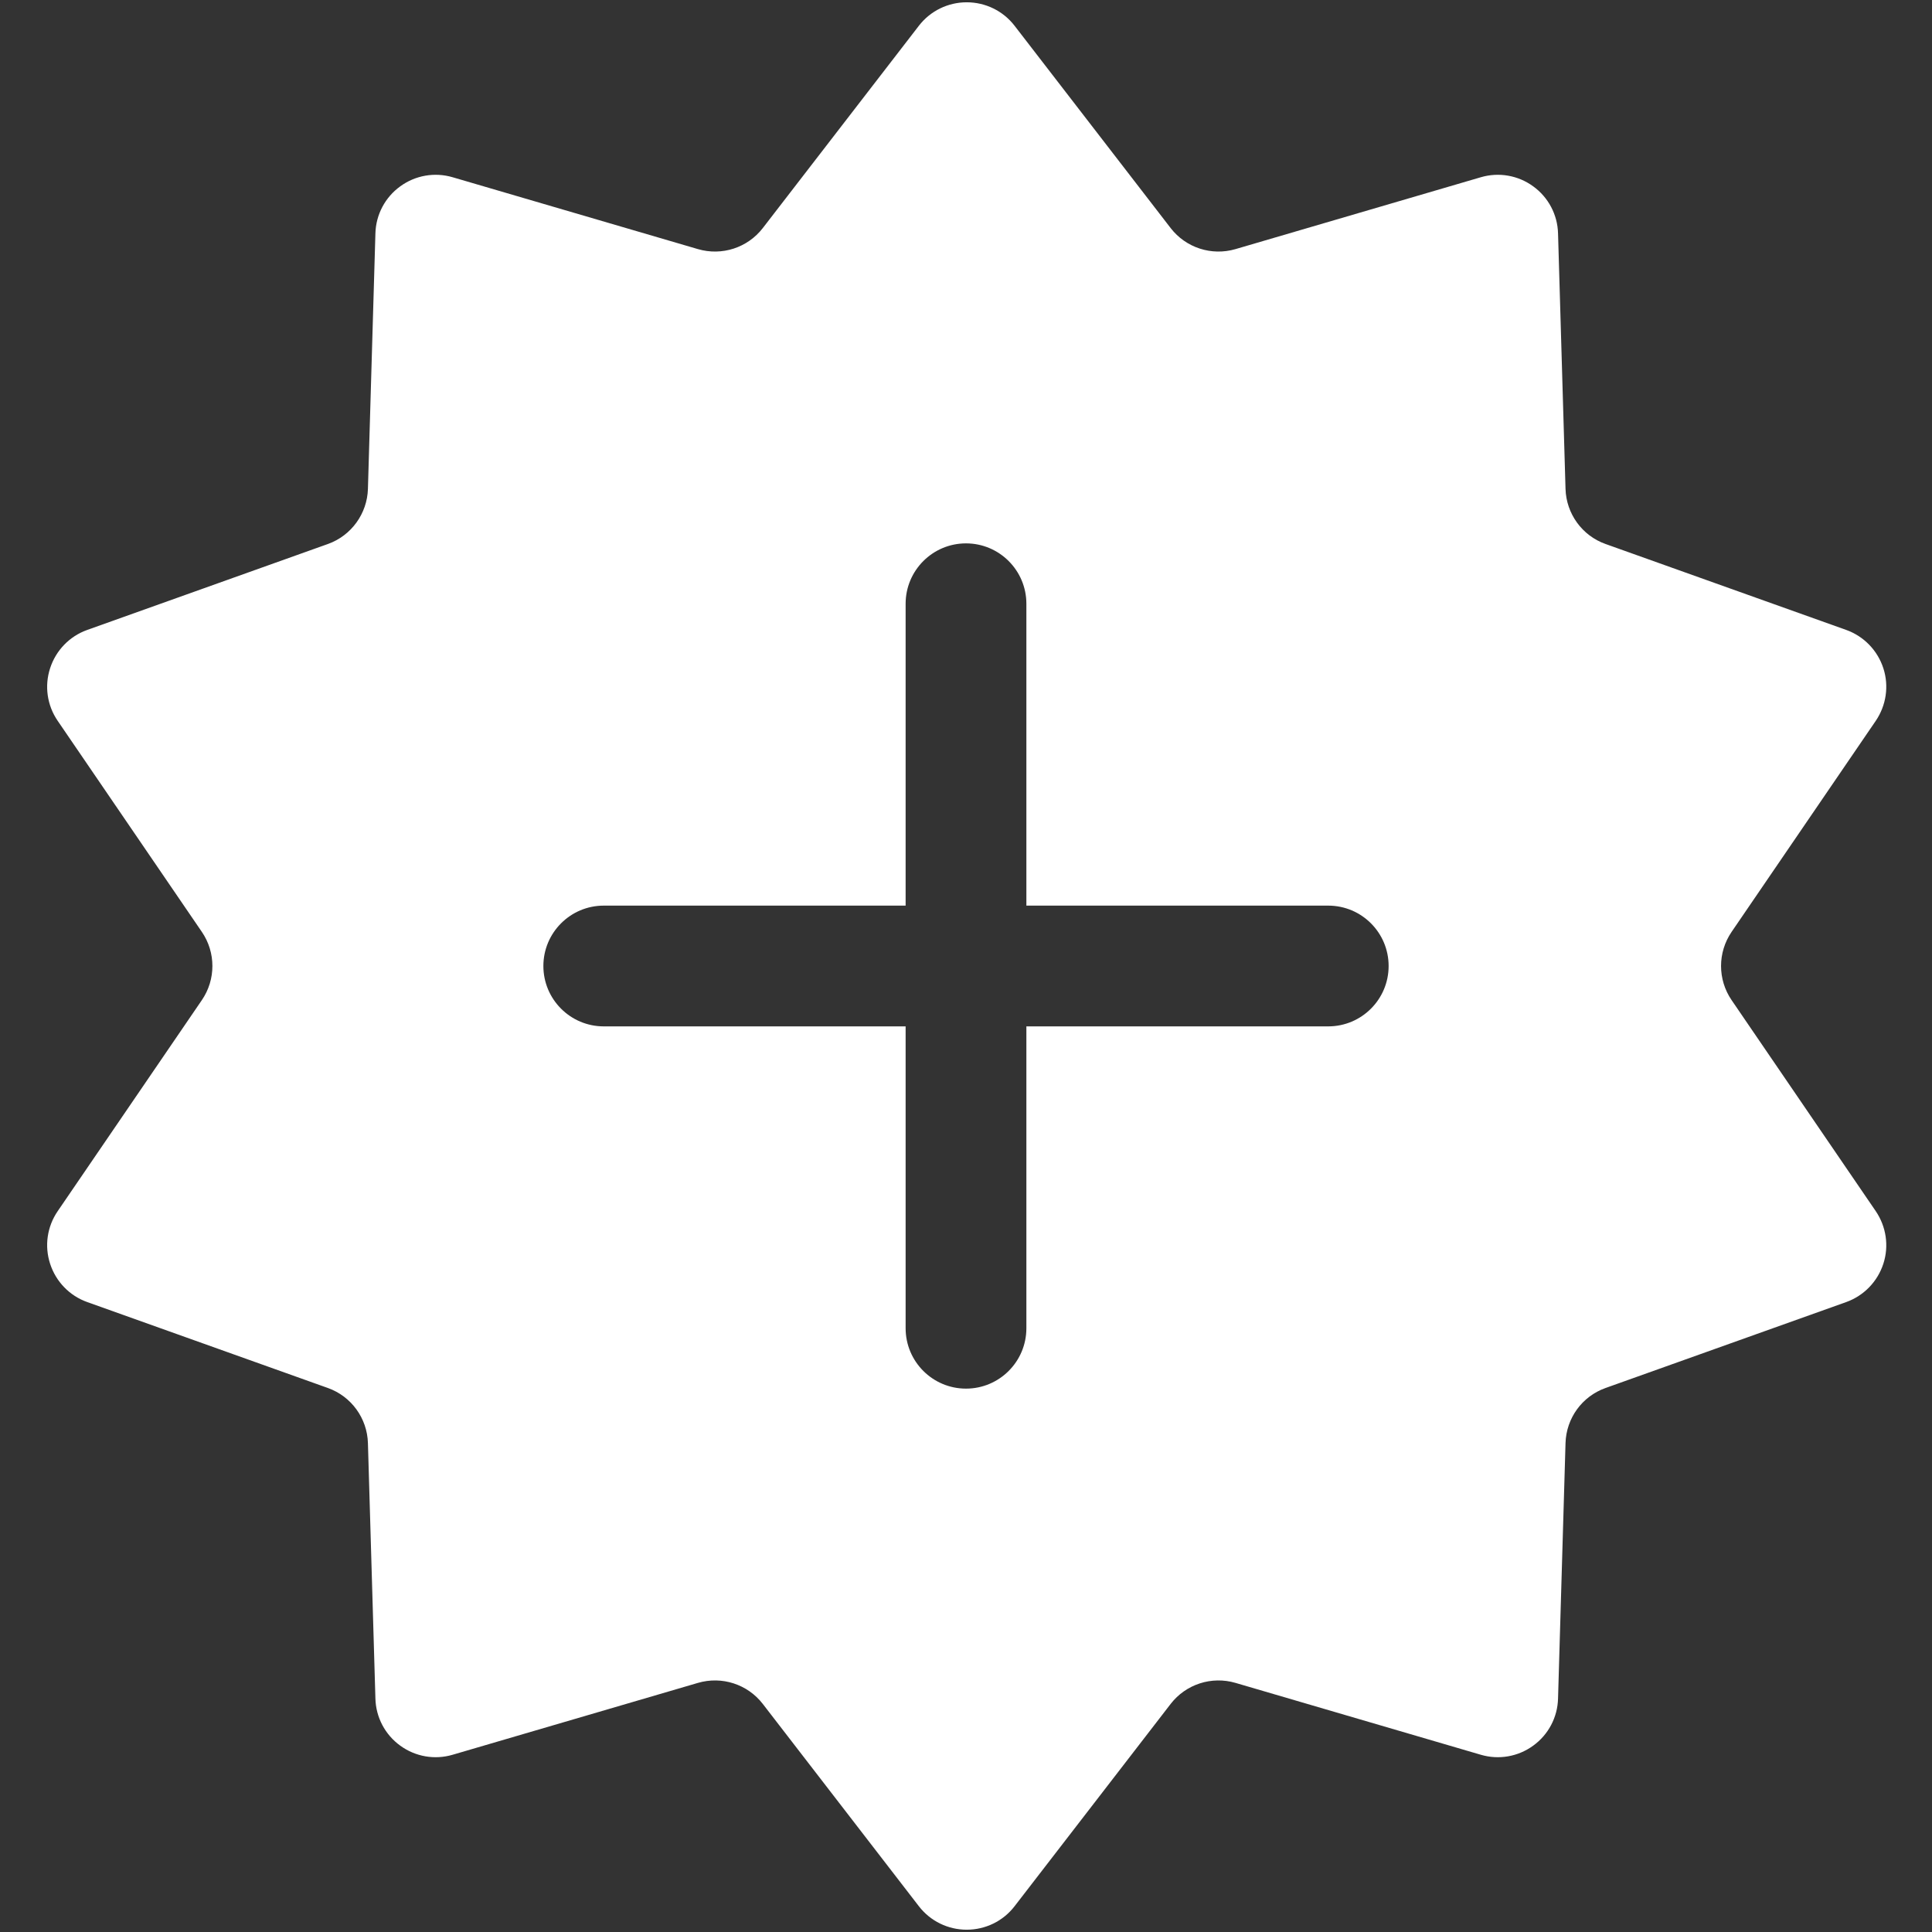 <svg width="16" height="16" viewBox="0 0 16 16" fill="none" xmlns="http://www.w3.org/2000/svg">
<rect x="0" y="0" width="16" height="16" fill="#333333" stroke="none"/>
<path d="M8.006 0.019C8.161 0.019 8.307 0.09 8.402 0.213L9.695 1.889C9.821 2.052 10.034 2.121 10.232 2.063L12.263 1.468C12.412 1.424 12.572 1.452 12.697 1.543C12.823 1.634 12.899 1.778 12.903 1.933L12.965 4.049C12.971 4.254 13.102 4.436 13.296 4.505L15.29 5.217C15.435 5.269 15.549 5.386 15.597 5.534C15.645 5.681 15.621 5.842 15.534 5.97L14.34 7.718C14.224 7.888 14.224 8.112 14.34 8.282L15.534 10.03C15.621 10.158 15.645 10.319 15.597 10.466C15.549 10.614 15.435 10.731 15.29 10.783L13.296 11.495C13.102 11.564 12.971 11.745 12.965 11.951L12.903 14.067C12.899 14.222 12.823 14.366 12.697 14.457C12.572 14.548 12.412 14.576 12.263 14.532L10.232 13.937C10.034 13.879 9.821 13.948 9.695 14.111L8.402 15.787C8.307 15.91 8.161 15.981 8.006 15.981C7.851 15.981 7.705 15.91 7.61 15.787L6.317 14.111C6.191 13.948 5.978 13.879 5.78 13.937L3.749 14.532C3.6 14.576 3.44 14.548 3.315 14.457C3.189 14.366 3.113 14.222 3.109 14.067L3.047 11.951C3.041 11.745 2.909 11.564 2.716 11.495L0.722 10.783C0.576 10.731 0.463 10.614 0.415 10.466C0.367 10.319 0.39 10.158 0.478 10.03L1.672 8.282C1.788 8.112 1.788 7.888 1.672 7.718L0.478 5.97C0.39 5.842 0.367 5.681 0.415 5.534C0.463 5.386 0.576 5.269 0.722 5.217L2.716 4.505C2.909 4.436 3.041 4.254 3.047 4.049L3.109 1.933C3.113 1.778 3.189 1.634 3.315 1.543C3.44 1.452 3.6 1.424 3.749 1.468L5.78 2.063C5.978 2.121 6.191 2.052 6.317 1.889L7.61 0.213C7.705 0.09 7.851 0.019 8.006 0.019ZM8 4.5C7.724 4.5 7.5 4.724 7.5 5V7.5H5C4.724 7.5 4.5 7.724 4.5 8C4.5 8.276 4.724 8.5 5 8.5H7.5V11C7.5 11.276 7.724 11.5 8 11.5C8.276 11.5 8.5 11.276 8.5 11V8.5H11C11.276 8.5 11.5 8.276 11.5 8C11.5 7.724 11.276 7.5 11 7.5H8.5V5C8.5 4.724 8.276 4.5 8 4.5Z" fill="#ffffff"/>
</svg>
